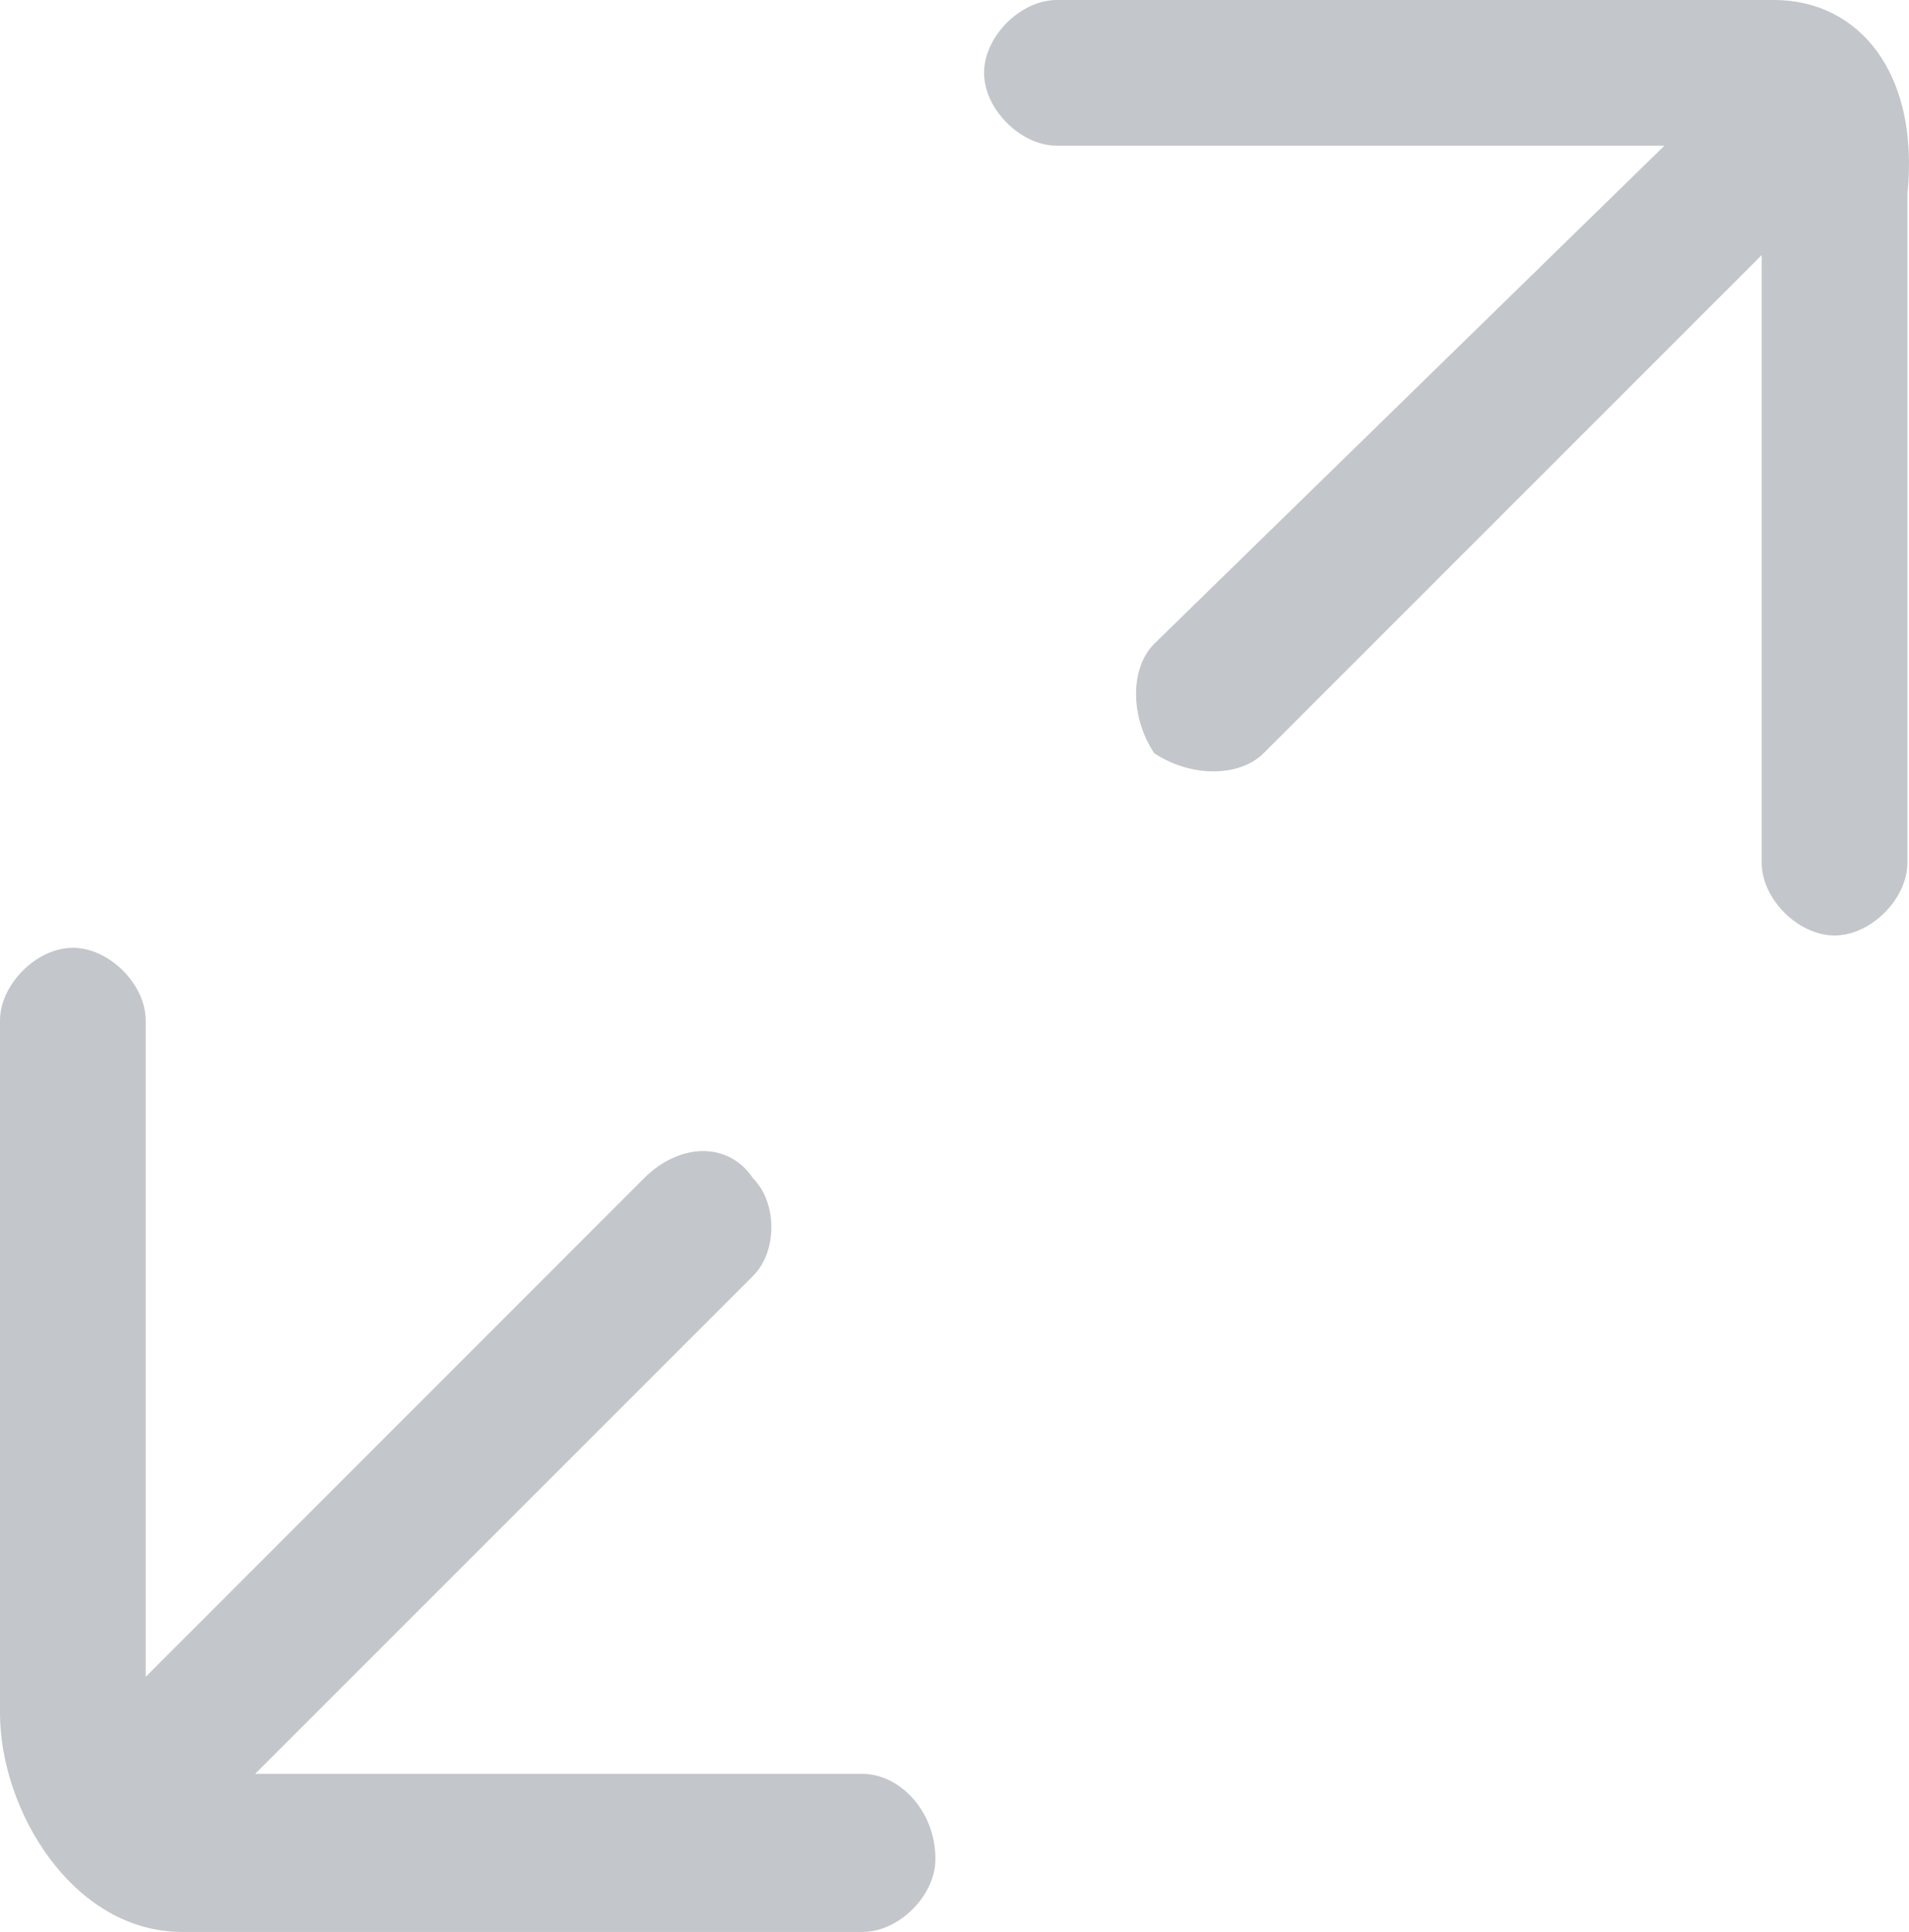 <svg id="图层_1" data-name="图层 1" xmlns="http://www.w3.org/2000/svg" xmlns:xlink="http://www.w3.org/1999/xlink" viewBox="0 0 804.47 814.1"><defs><style>.cls-1{fill:none;}.cls-2{clip-path:url(#clip-path);}.cls-3{fill:#c3c6ca;}</style><clipPath id="clip-path" transform="translate(-557 -133.7)"><rect class="cls-1" x="557" y="133" width="805" height="815.8"/></clipPath></defs><g class="cls-2"><path class="cls-3" d="M920.5,881.2h-256L874.4,671.3c10.2-10.2,10.2-30.7,0-41-10.2-15.4-30.7-15.4-46.1,0l-209.9,210V563.8c0-15.4-15.4-30.7-30.7-30.7S557,548.5,557,563.8V855.6c0,41,30.7,92.2,76.8,92.2H920.5c15.4,0,30.7-15.4,30.7-30.7,0-20.5-15.3-35.9-30.7-35.9Zm384-747.5H1002.4c-15.4,0-30.7,15.4-30.7,30.7s15.4,30.7,30.7,30.7h256L1043.4,405c-10.2,10.2-10.2,30.7,0,46.1,15.4,10.2,35.8,10.2,46.1,0l209.9-209.9v256c0,15.4,15.4,30.7,30.7,30.7s30.7-15.4,30.7-30.7V215.6c5.2-51.2-20.4-81.9-56.3-81.9Z" transform="translate(-557 -133.7)"/></g></svg>